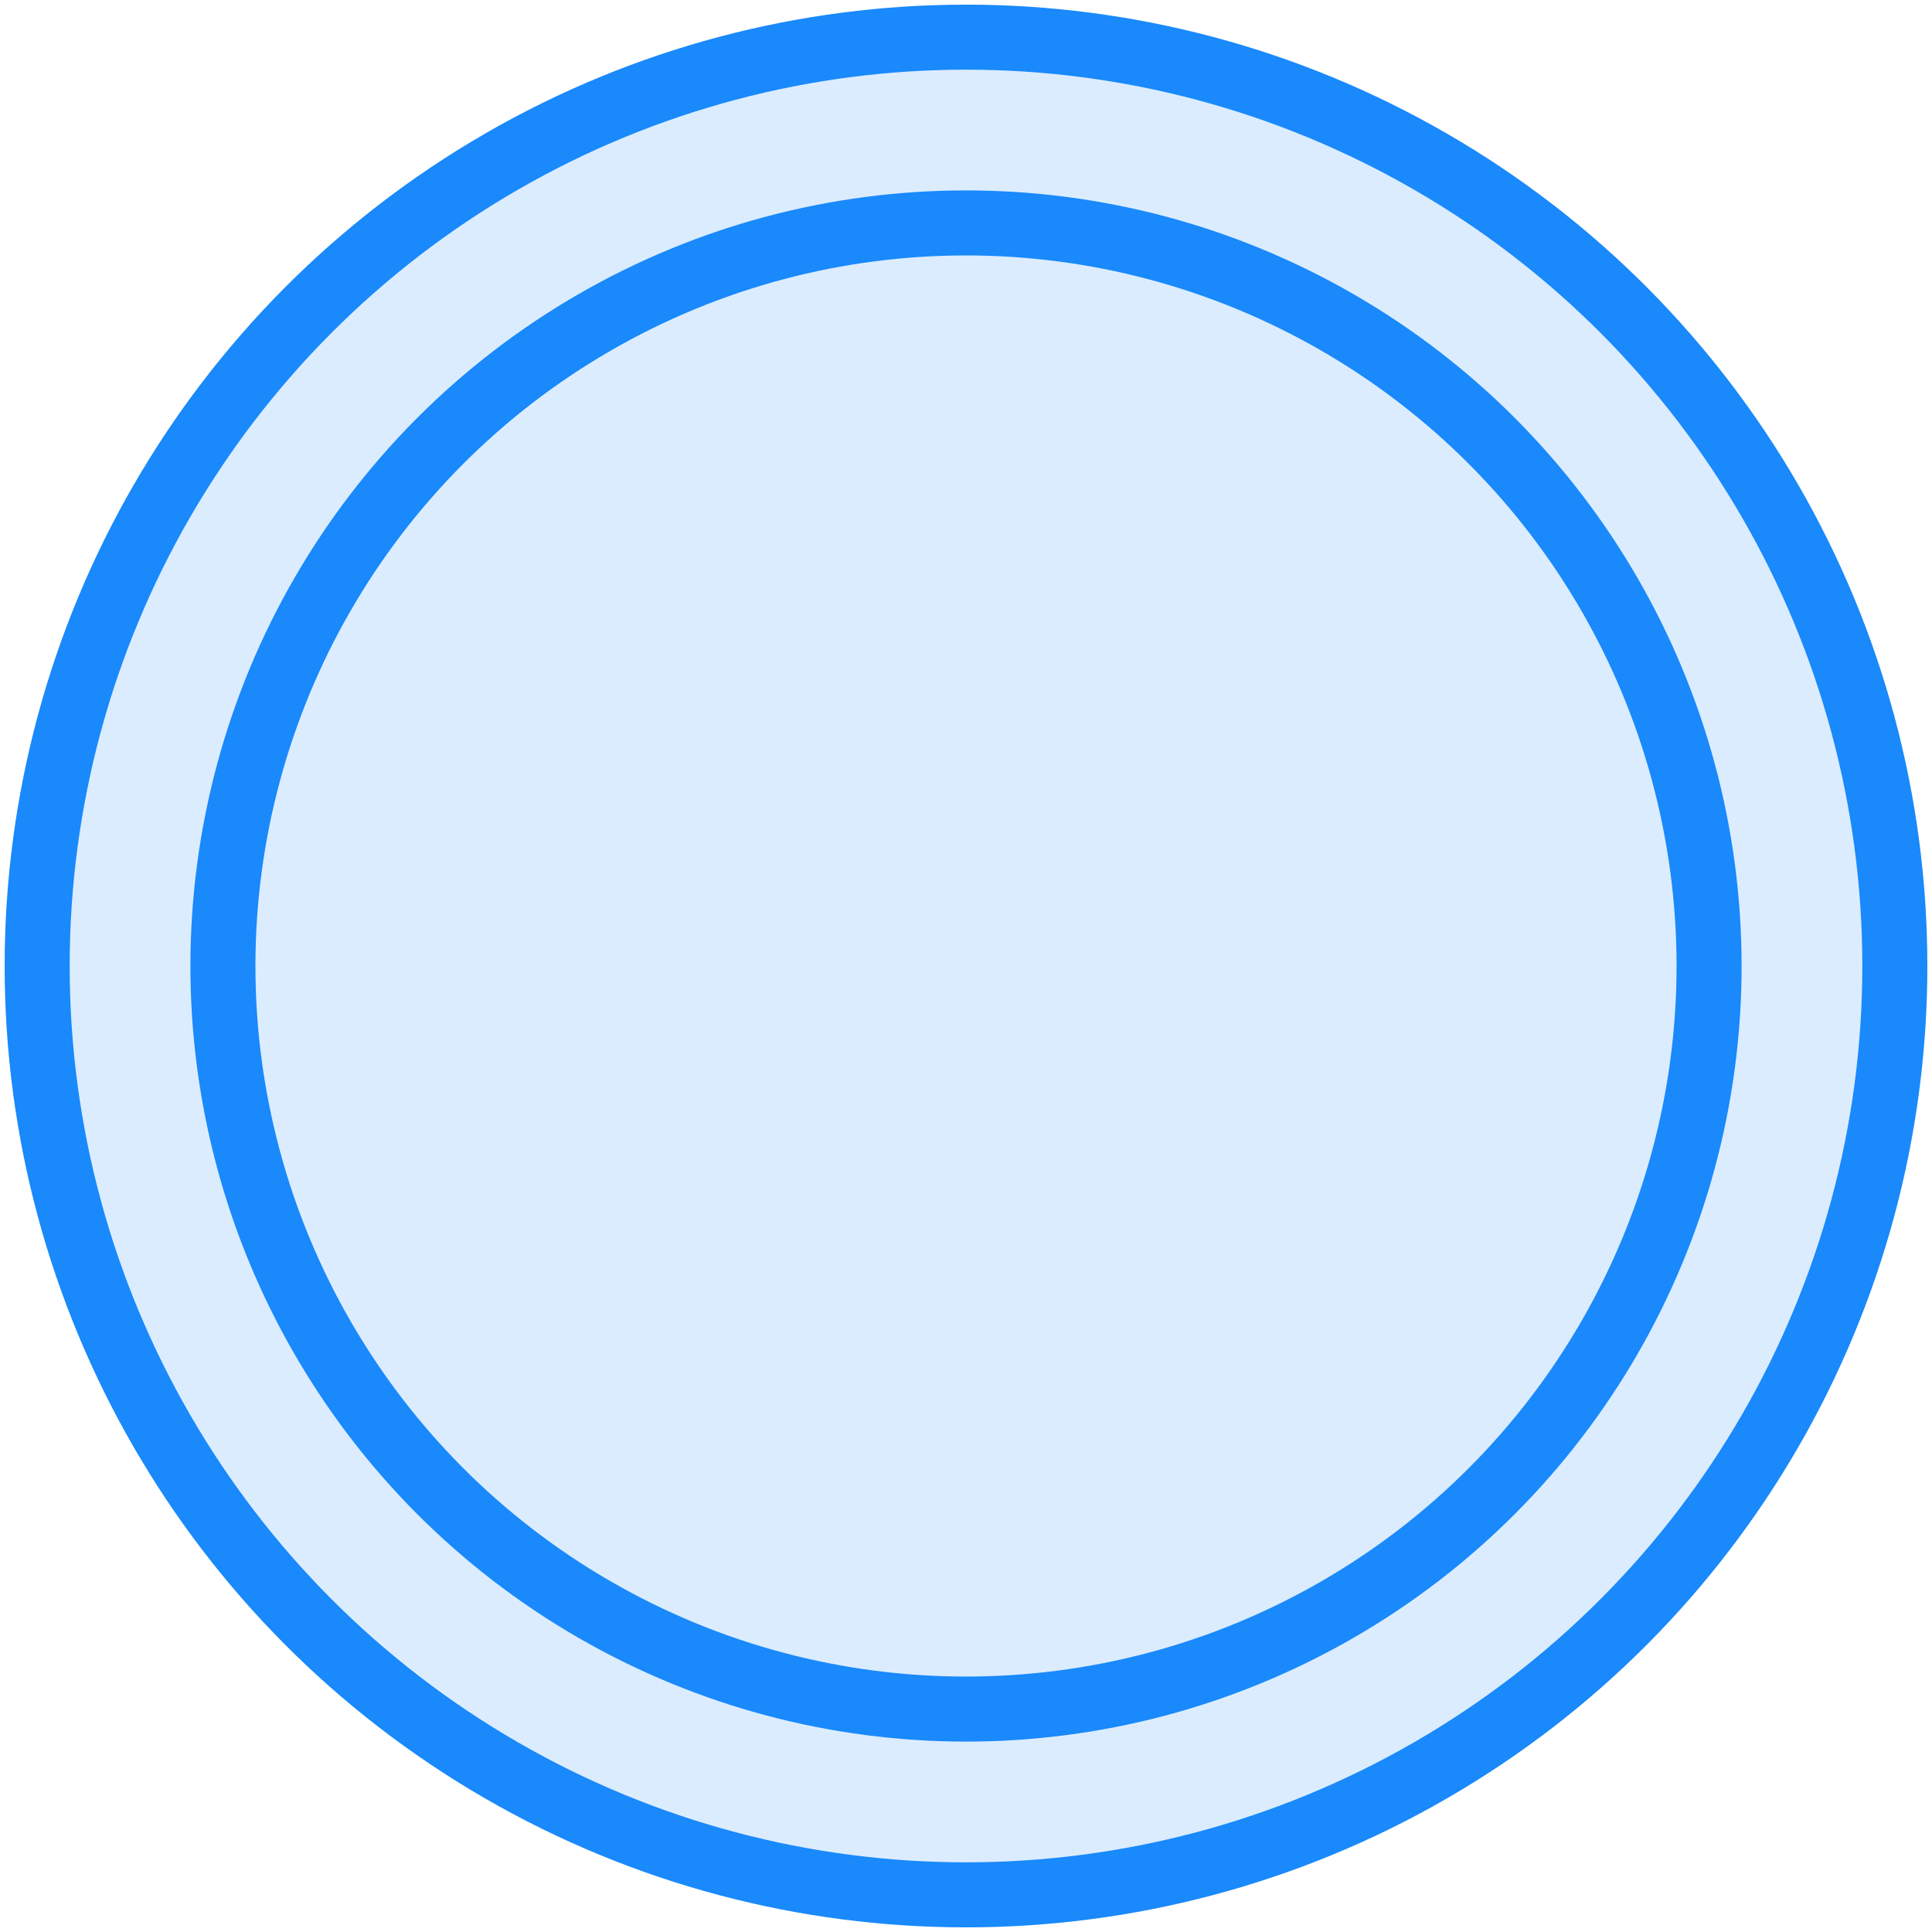 <?xml version="1.0" encoding="UTF-8"?>
<svg width="104px" height="104px" viewBox="0 0 104 104" version="1.1" xmlns="http://www.w3.org/2000/svg" xmlns:xlink="http://www.w3.org/1999/xlink">
    <!-- Generator: Sketch 46.2 (44496) - http://www.bohemiancoding.com/sketch -->
    <title>food-19</title>
    <desc>Created with Sketch.</desc>
    <defs></defs>
    <g id="ALL" stroke="none" stroke-width="1" fill="none" fill-rule="evenodd" stroke-linecap="round" stroke-linejoin="round">
        <g id="Primary" transform="translate(-2747, -13857)" stroke="#1989FB" stroke-width="3.5" fill="#DBECFF">
            <g id="Group-15" transform="translate(200, 200)">
                <g id="food-19" transform="translate(2549, 13659)">
                    <circle id="Layer-1" cx="50" cy="50" r="50"></circle>
                    <circle id="Layer-2" cx="50" cy="50" r="40"></circle>
                </g>
            </g>
        </g>
    </g>
</svg>